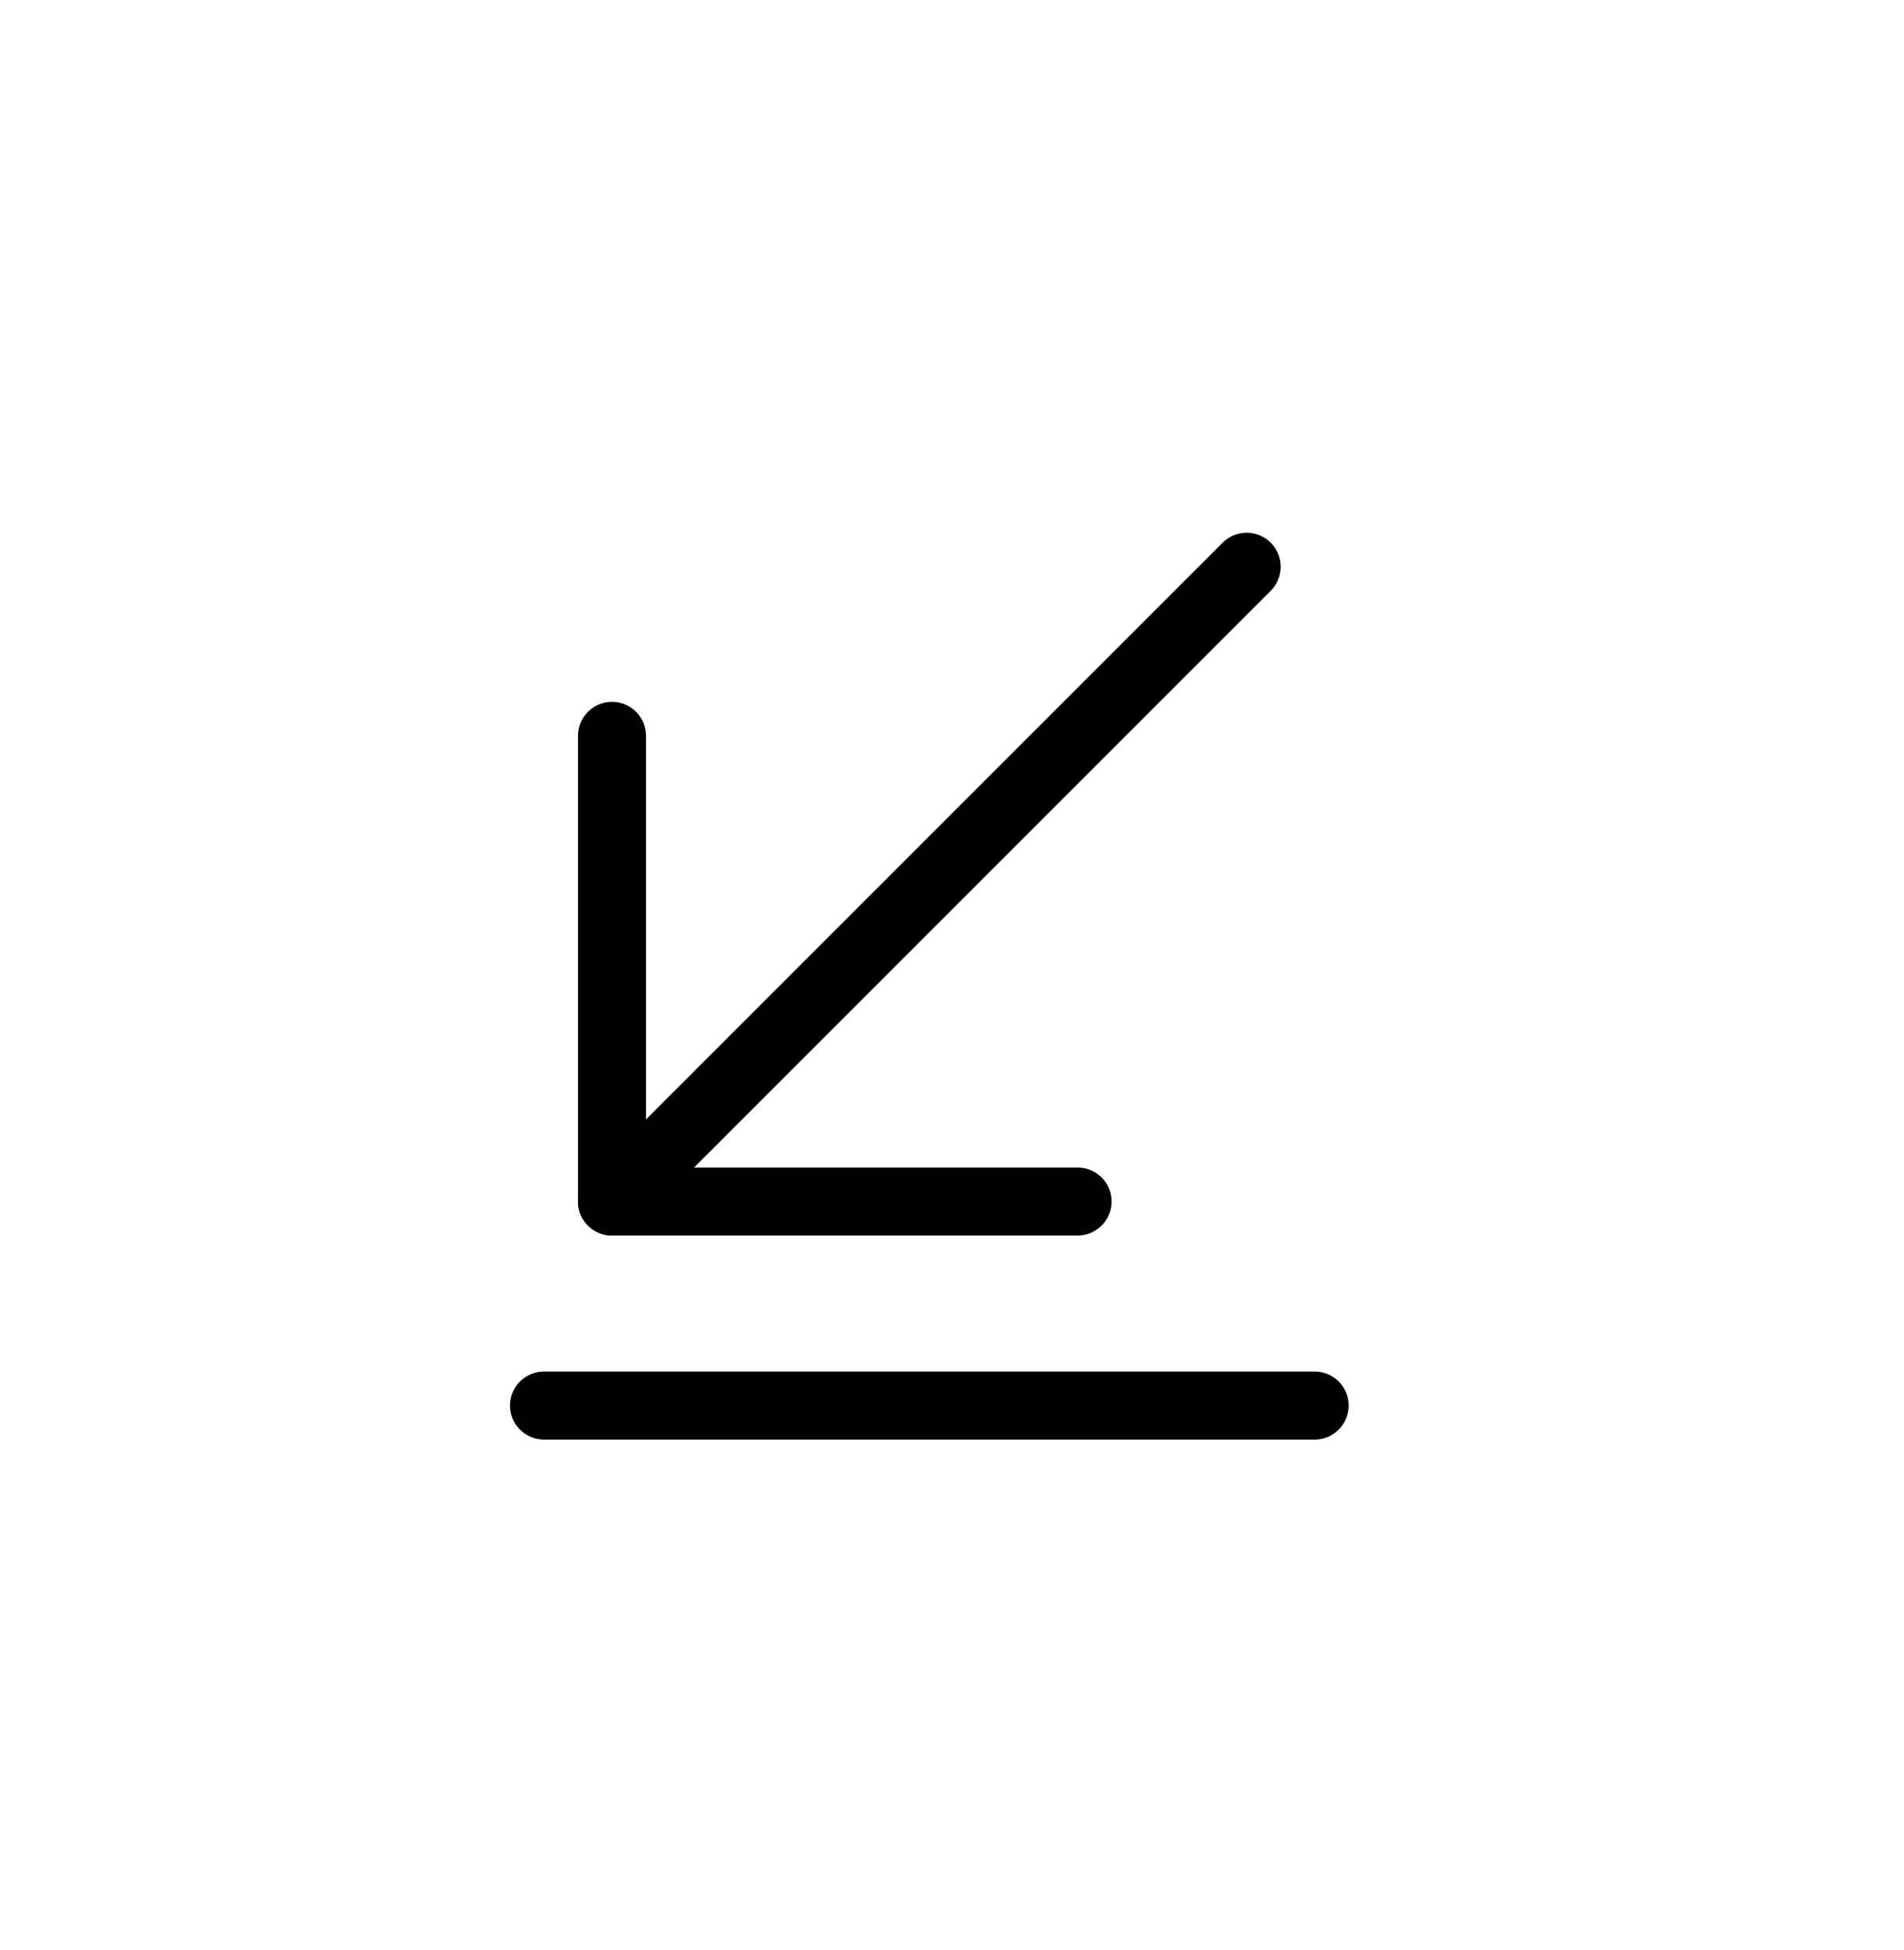<svg width="42" height="43" viewBox="0 0 42 43" fill="none"
    xmlns="http://www.w3.org/2000/svg">
    <path d="M13.5 26.5L27.5 12.5" stroke="black" stroke-width="1.5" stroke-miterlimit="10" stroke-linecap="round" stroke-linejoin="round"/>
    <path d="M13.5 16.23V26.5H23.77" stroke="black" stroke-width="1.5" stroke-miterlimit="10" stroke-linecap="round" stroke-linejoin="round"/>
    <path d="M12 31H29" stroke="black" stroke-width="1.5" stroke-miterlimit="10" stroke-linecap="round" stroke-linejoin="round"/>
</svg>
    